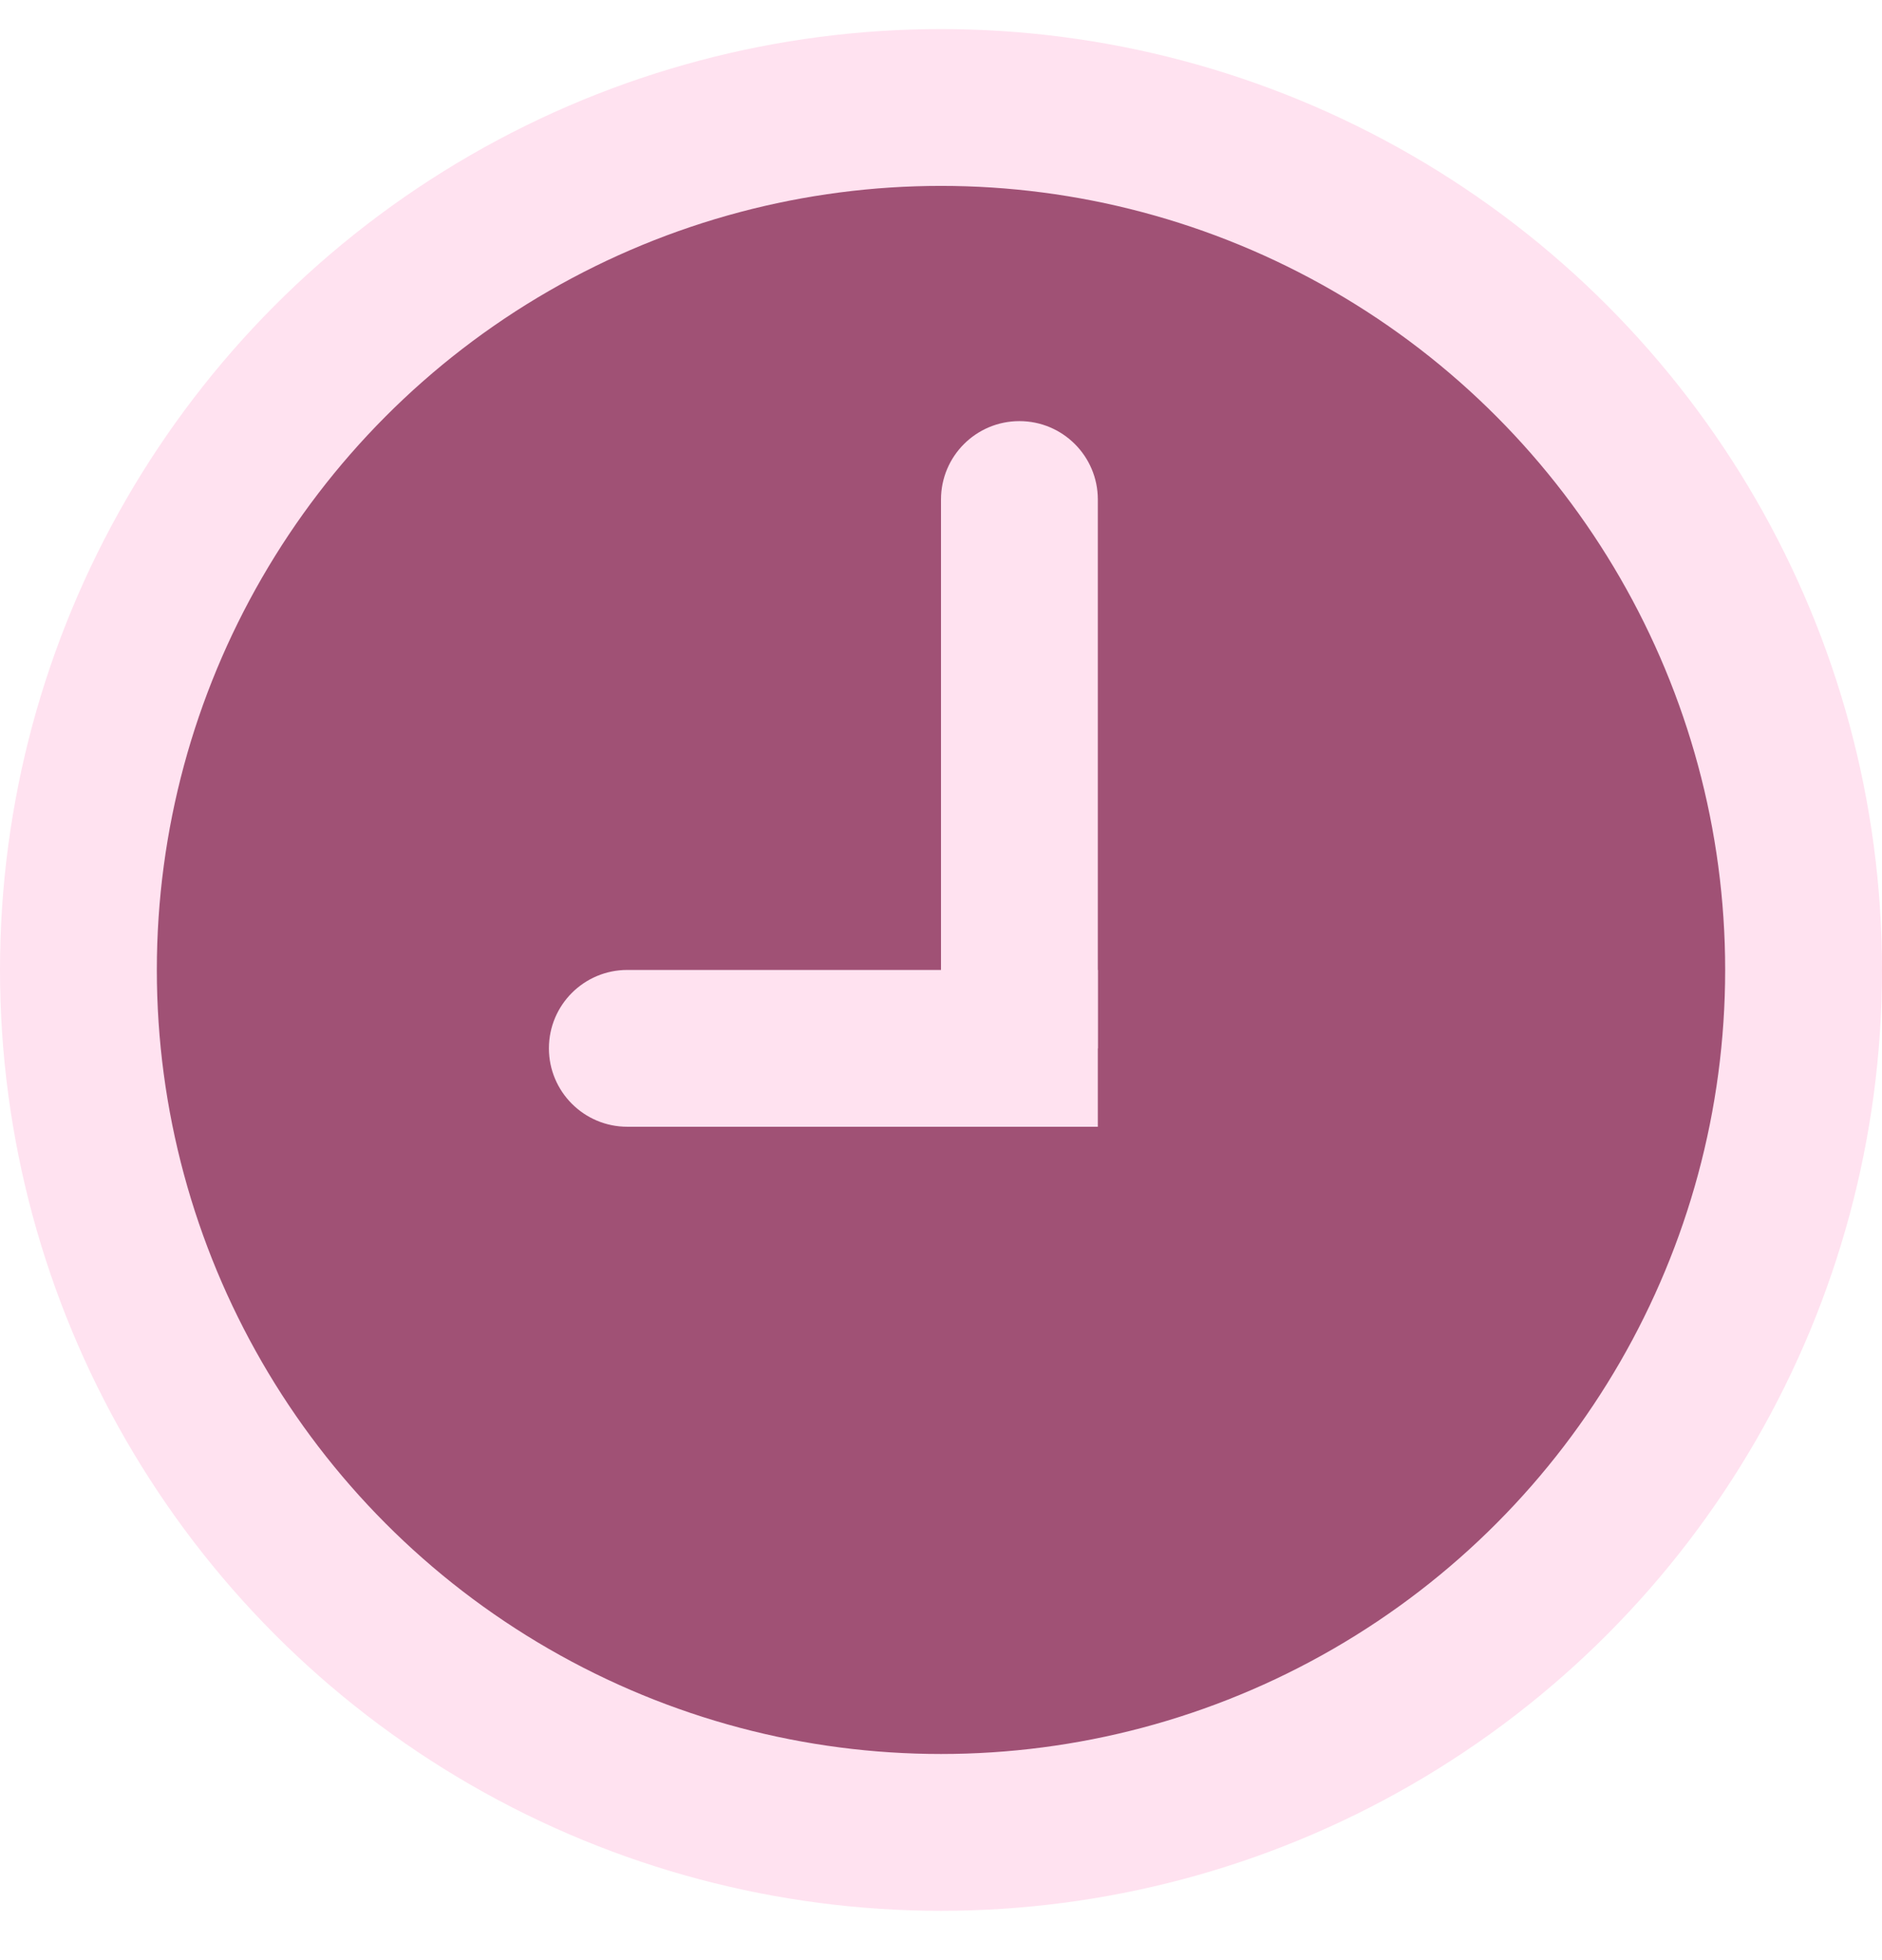 <svg width="24" height="25" viewBox="0 0 24 25" fill="none" xmlns="http://www.w3.org/2000/svg">
<circle cx="12" cy="12.371" r="11" fill="#A05175" stroke="#FFE2F0" stroke-width="2"/>
<path d="M14 6.371C14 5.818 13.552 5.371 13 5.371C12.448 5.371 12 5.818 12 6.371H14ZM14 13.371V6.371H12V13.371H14Z" fill="#FFE2F0"/>
<path d="M8 12.371C7.448 12.371 7 12.818 7 13.371C7 13.923 7.448 14.371 8 14.371V12.371ZM14 12.371H8V14.371H14V12.371Z" fill="#FFE2F0"/>
</svg>
